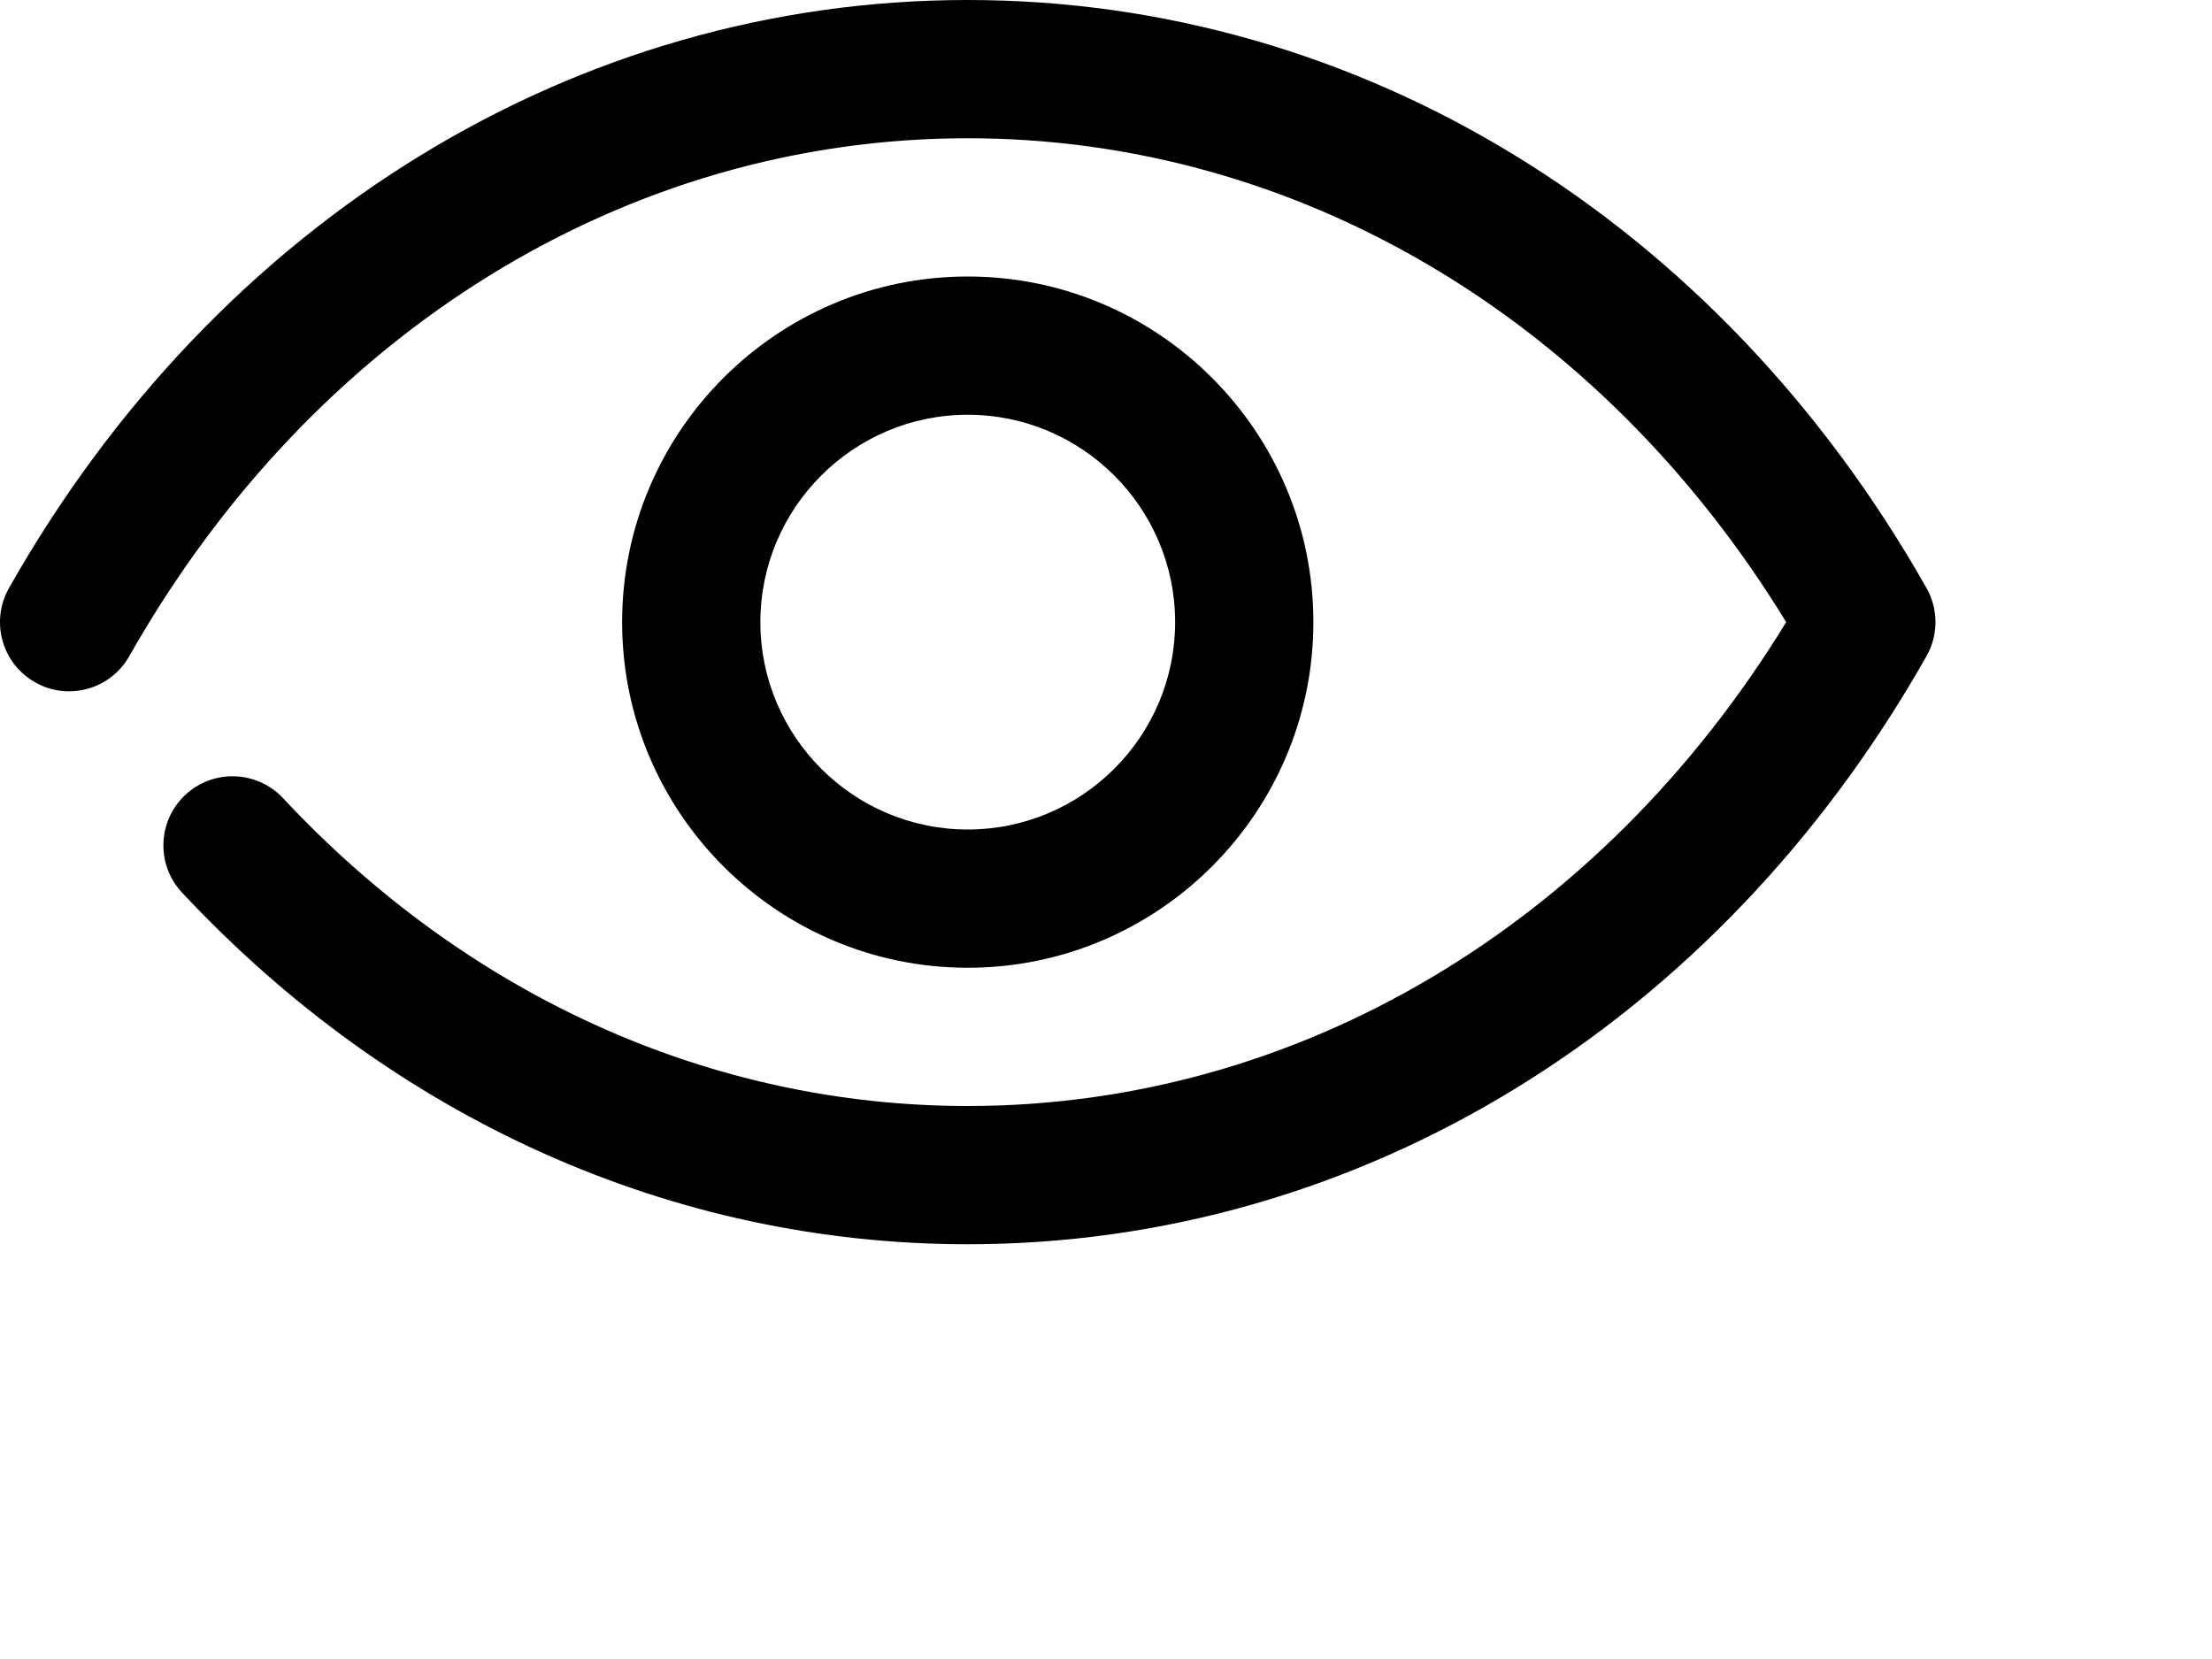 <?xml version="1.0" encoding="UTF-8"?>
<svg width="32px" height="24px" viewBox="0 0 32 24" version="1.1" xmlns="http://www.w3.org/2000/svg" xmlns:xlink="http://www.w3.org/1999/xlink">
    <!-- Generator: Sketch 49.3 (51167) - http://www.bohemiancoding.com/sketch -->
    <title>Untitled 2</title>
    <desc>Created with Sketch.</desc>
    <defs></defs>
    <g id="Page-1" stroke="none" stroke-width="1" fill="none" fill-rule="evenodd">
        <g id="Group" fill="#000000" fill-rule="nonzero">
            <path d="M14,18 C9.735,18 5.699,16.193 2.633,12.912 C2.256,12.509 2.278,11.876 2.681,11.499 C3.085,11.122 3.717,11.144 4.095,11.547 C6.778,14.419 10.295,16 14,16 C18.763,16 23.149,13.395 25.84,9 C23.15,4.605 18.763,2 14,2 C9.062,2 4.528,4.801 1.87,9.493 C1.598,9.974 0.986,10.144 0.507,9.87 C0.026,9.598 -0.142,8.988 0.13,8.507 C3.147,3.18 8.333,0 14,0 C19.668,0 24.853,3.18 27.87,8.507 C28.043,8.813 28.043,9.187 27.87,9.492 C24.853,14.819 19.668,18 14,18 Z" id="Shape"></path>
            <path d="M14,14 C11.243,14 9,11.757 9,9 C9,6.243 11.243,4 14,4 C16.757,4 19,6.243 19,9 C19,11.757 16.757,14 14,14 Z M14,6 C12.346,6 11,7.346 11,9 C11,10.654 12.346,12 14,12 C15.654,12 17,10.654 17,9 C17,7.346 15.654,6 14,6 Z" id="Shape"></path>
        </g>
    </g>
</svg>

